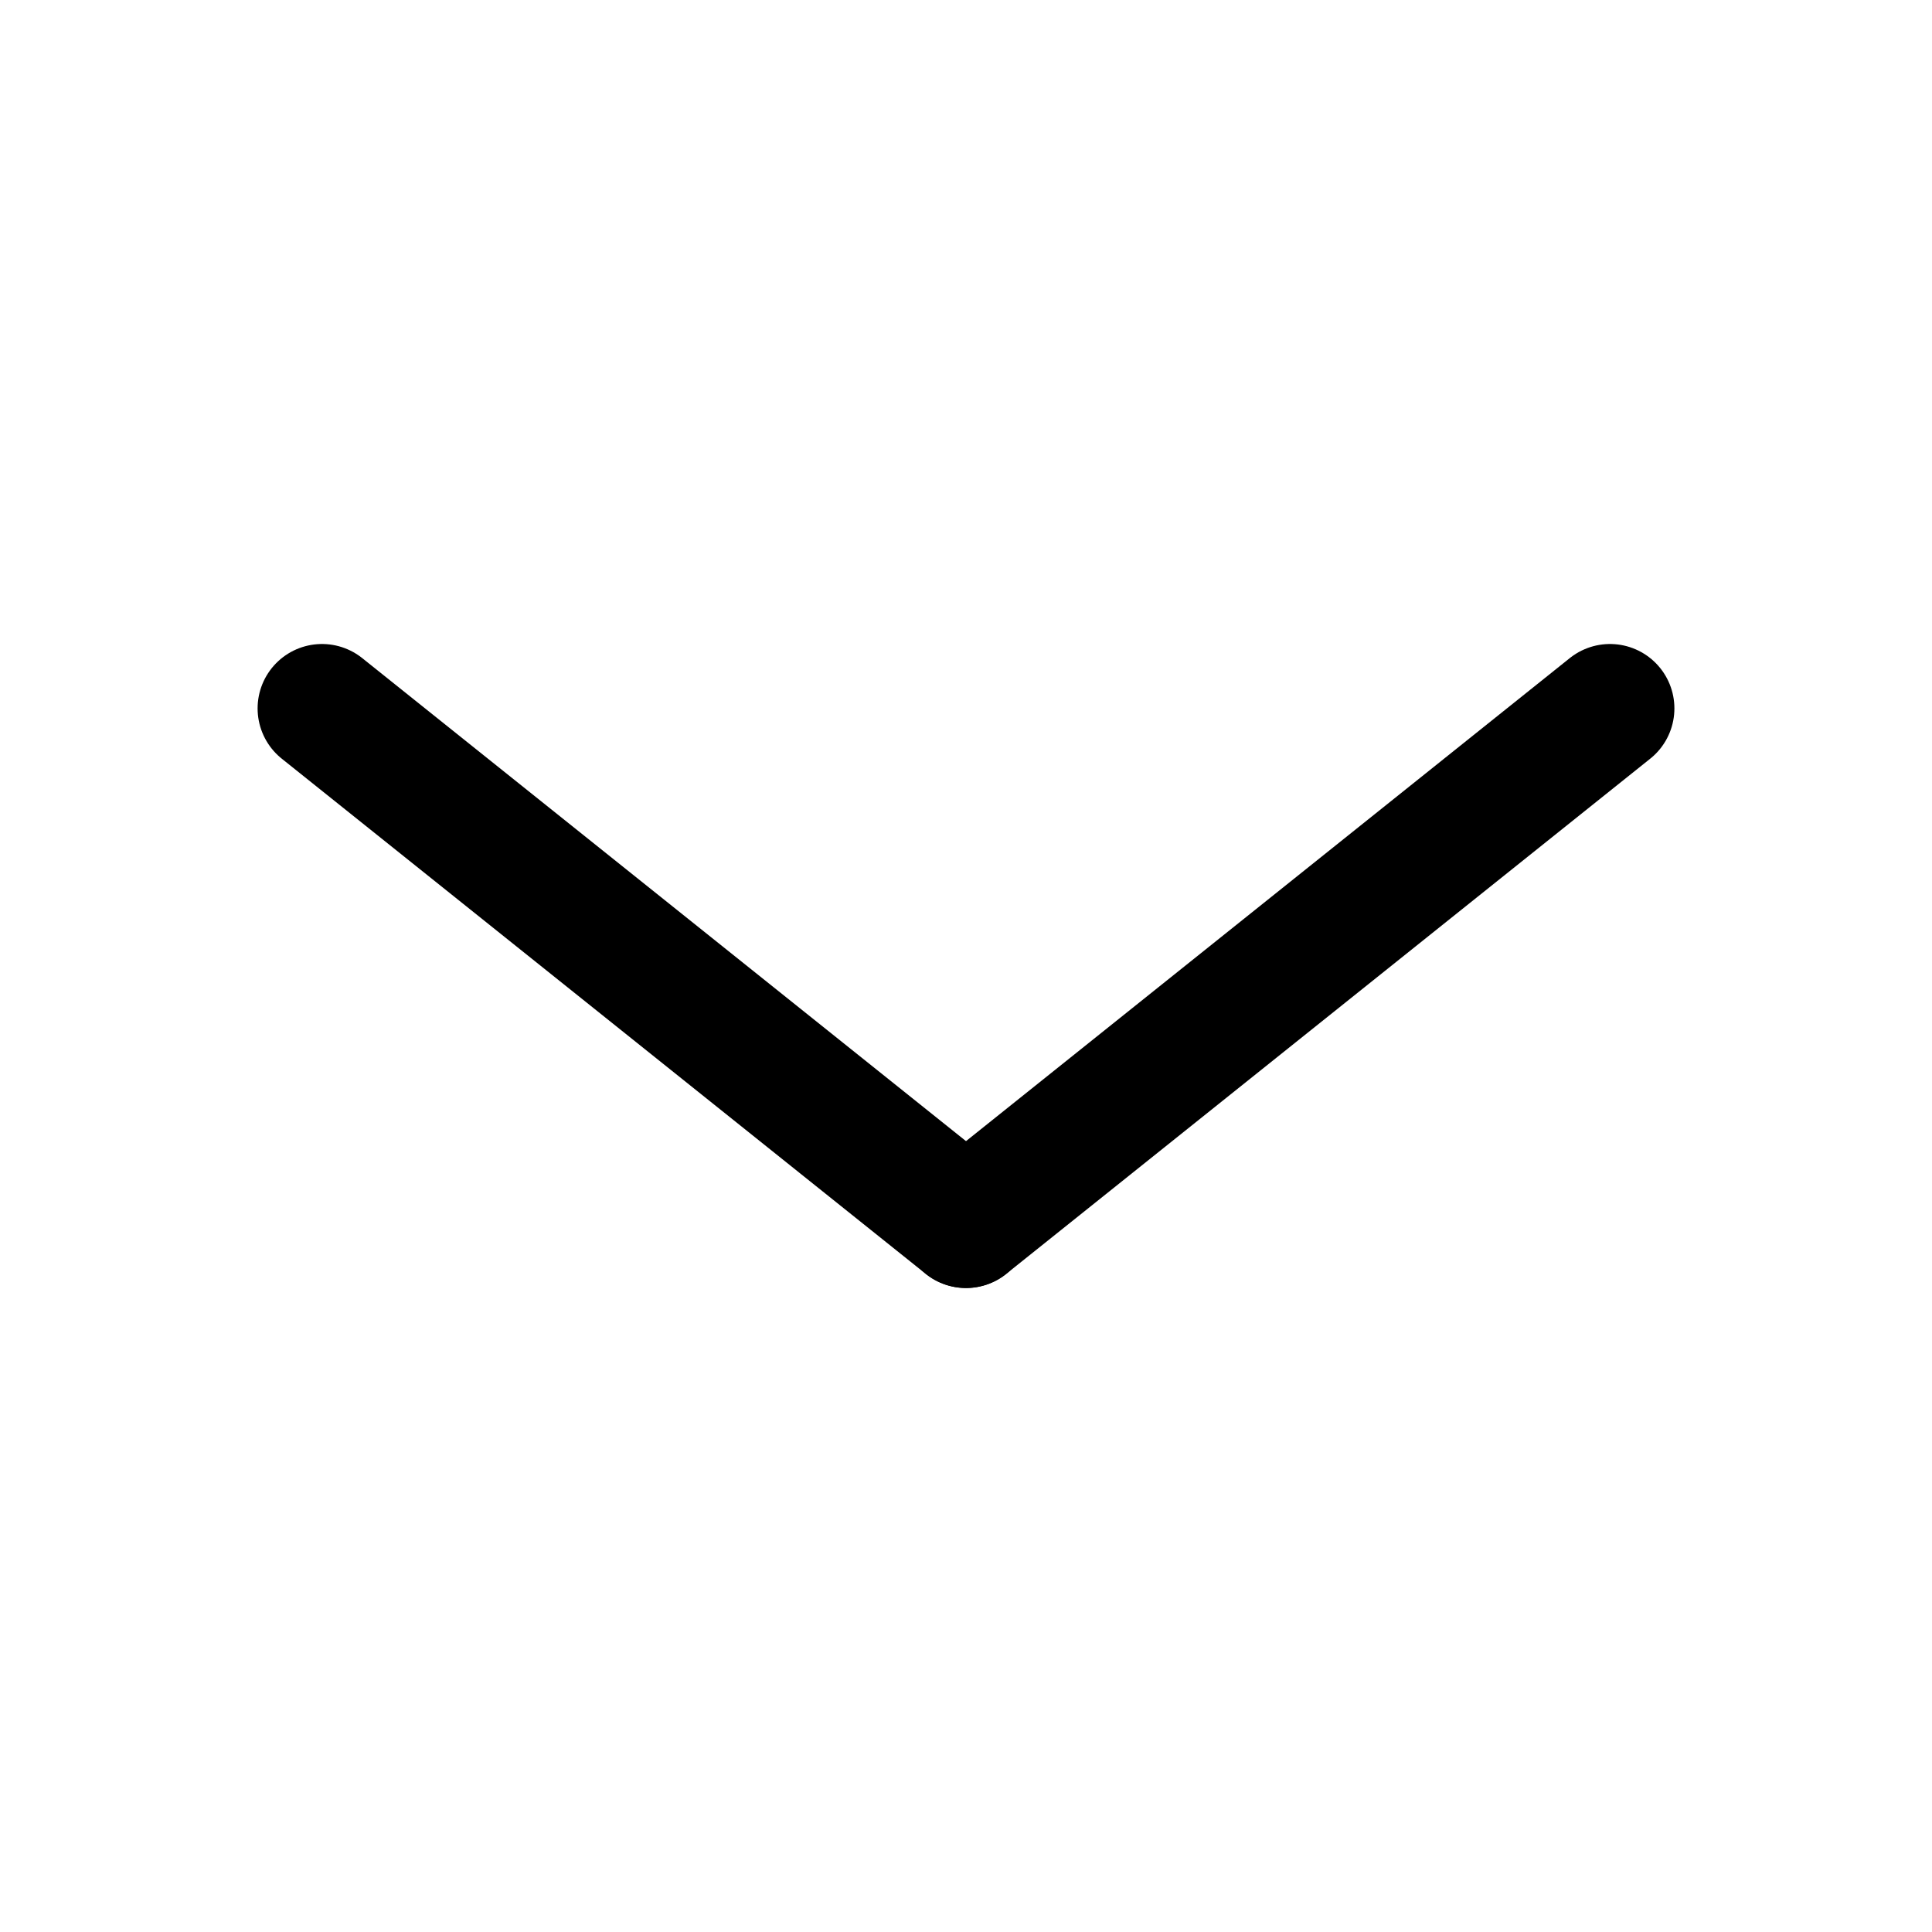 <svg width="15" height="15" viewBox="0 0 15 15" fill="none" xmlns="http://www.w3.org/2000/svg">
    <path d="M2.5 5.5L7.5 9.5" stroke="currentColor" stroke-linecap="round" stroke-linejoin="round"/>
    <path d="M7.5 9.5L12.5 5.5" stroke="currentColor" stroke-linecap="round" stroke-linejoin="round"/>
</svg>
